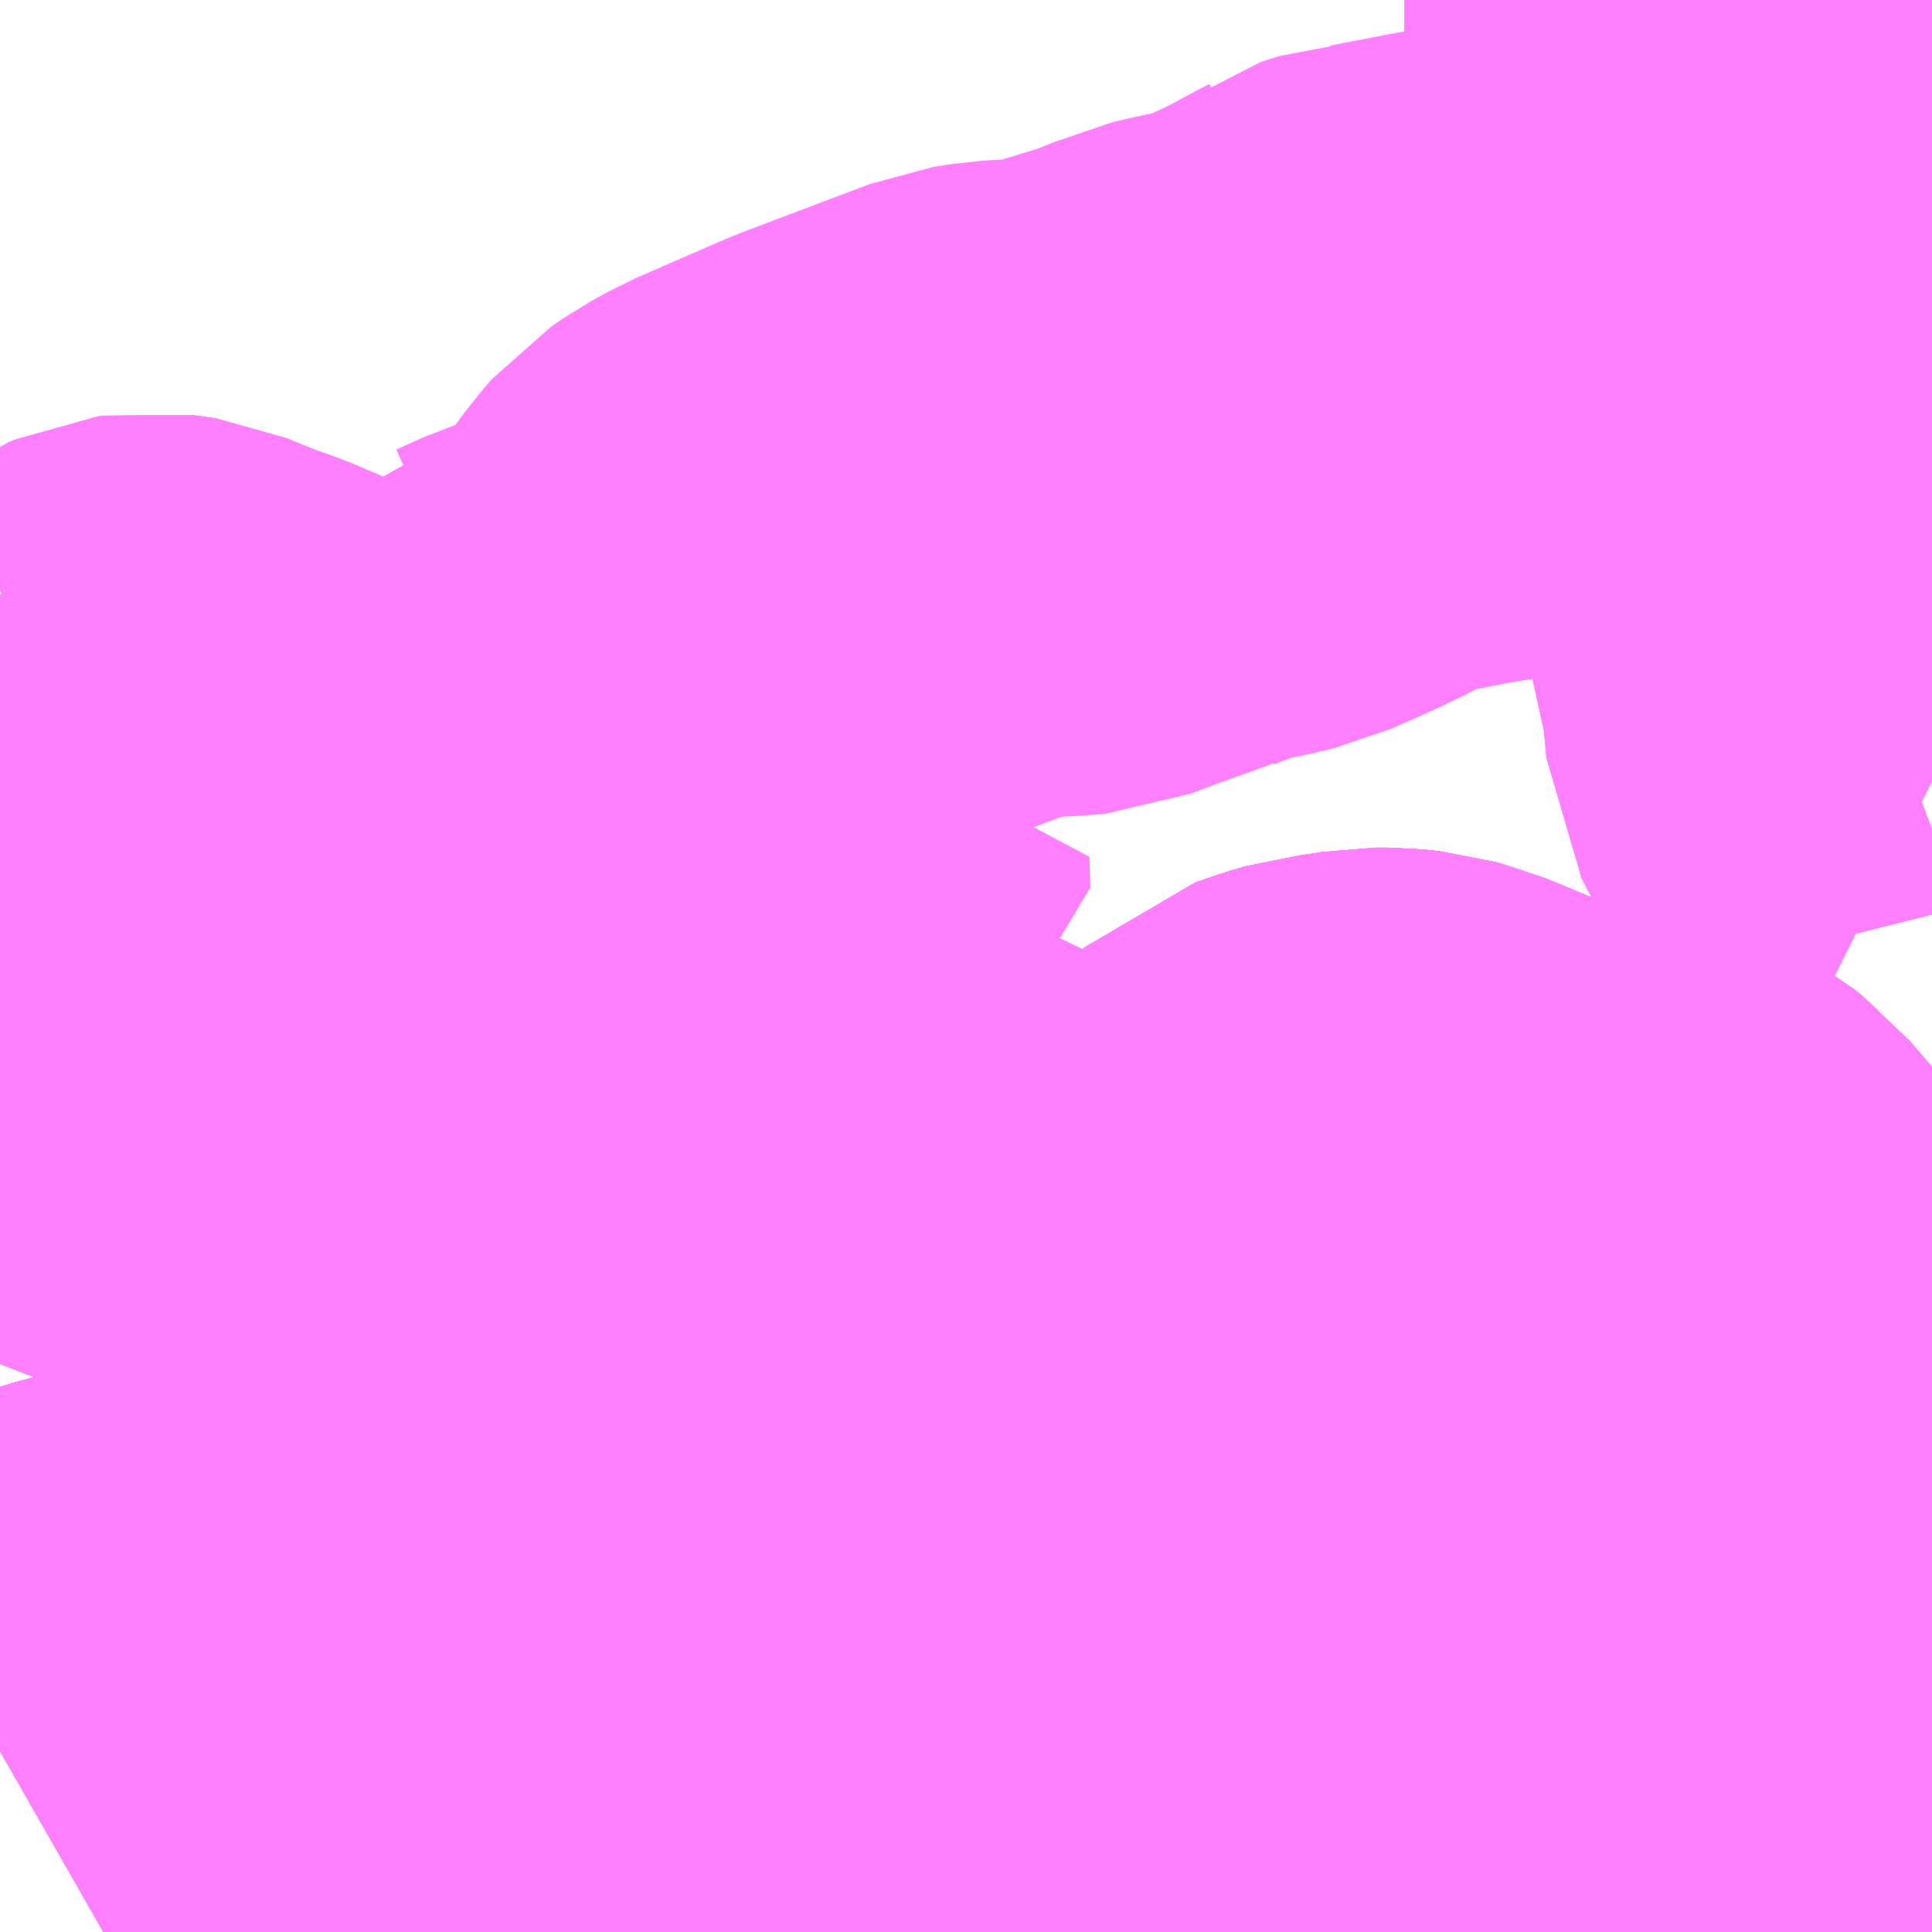 <?xml version="1.0" encoding="UTF-8"?>
<svg  xmlns="http://www.w3.org/2000/svg" xmlns:xlink="http://www.w3.org/1999/xlink" xmlns:go="http://purl.org/svgmap/profile" property="N07_001,N07_002,N07_003,N07_004,N07_005,N07_006,N07_007" viewBox="13913.086 -3526.611 2.197 2.197" go:dataArea="13913.0859375 -3526.611328125 2.197265625 2.197265625" >
<globalCoordinateSystem srsName="http://purl.org/crs/84" transform="matrix(100.0,0.0,0.0,-100.0,0.0,0.0)" />
<defs>
 <g id="p0" >
  <circle cx="0.0" cy="0.0" r="3" stroke="green" stroke-width="0.75" vector-effect="non-scaling-stroke" />
 </g>
</defs>
<g fill="none" fill-rule="evenodd" stroke="#FF00FF" stroke-width="0.75" opacity="0.5" vector-effect="non-scaling-stroke" stroke-linejoin="bevel" >
<path content="1,伊豆箱根バス（株）,小田原フラワーガーデン～小田原駅（けやき通り経由）,1.0,1.0,1.0," xlink:title="1" d="M13915.283,-3526.404L13915.227,-3526.405L13915.182,-3526.404L13915.056,-3526.405L13915.061,-3526.462L13915.063,-3526.611"/>
<path content="1,伊豆箱根バス（株）,小田原駅～佐伯眼科,20.0,16.0,16.0," xlink:title="1" d="M13915.283,-3525.723L13915.271,-3525.729L13915.242,-3525.749L13915.234,-3525.753L13915.218,-3525.784L13915.213,-3525.838L13915.183,-3525.974L13915.134,-3526.087L13915.116,-3526.116L13915.108,-3526.13L13915.106,-3526.134L13915.069,-3526.212L13915.062,-3526.231L13915.058,-3526.252L13914.995,-3526.242L13914.923,-3526.235L13914.898,-3526.232L13914.842,-3526.222L13914.83,-3526.22L13914.778,-3526.211L13914.759,-3526.207L13914.748,-3526.206L13914.67,-3526.191L13914.655,-3526.19L13914.633,-3526.183L13914.629,-3526.18L13914.625,-3526.178L13914.584,-3526.156L13914.561,-3526.145L13914.516,-3526.125L13914.491,-3526.119L13914.475,-3526.116L13914.473,-3526.115L13914.454,-3526.111L13914.437,-3526.107L13914.426,-3526.102L13914.396,-3526.09L13914.388,-3526.086L13914.362,-3526.08L13914.307,-3526.059L13914.297,-3526.058L13914.226,-3526.054L13914.208,-3526.051L13914.06,-3525.995L13913.959,-3525.951L13913.939,-3525.94L13913.926,-3525.931L13913.918,-3525.922L13913.894,-3525.889L13913.865,-3525.853L13913.842,-3525.84L13913.822,-3525.82L13913.81,-3525.81L13913.797,-3525.803L13913.758,-3525.785L13913.75,-3525.783L13913.747,-3525.78L13913.722,-3525.772L13913.691,-3525.758L13913.678,-3525.756L13913.686,-3525.741L13913.691,-3525.733L13913.696,-3525.727L13913.704,-3525.722L13913.766,-3525.706L13913.78,-3525.701L13913.788,-3525.694L13913.804,-3525.668L13913.82,-3525.642L13913.839,-3525.617L13913.856,-3525.602L13913.863,-3525.599L13913.875,-3525.595L13913.877,-3525.594L13913.917,-3525.605L13913.95,-3525.626L13913.951,-3525.591L13913.943,-3525.587L13913.936,-3525.583L13913.925,-3525.579L13913.911,-3525.573L13913.905,-3525.57L13913.881,-3525.546"/>
<path content="1,伊豆箱根バス（株）,小田原駅～兎河原循環_01_on,39.0,20.0,20.0," xlink:title="1" d="M13915.283,-3525.723L13915.271,-3525.729L13915.242,-3525.749L13915.234,-3525.753L13915.218,-3525.784L13915.213,-3525.838L13915.183,-3525.974L13915.134,-3526.087L13915.116,-3526.116L13915.108,-3526.13L13915.106,-3526.134L13915.069,-3526.212L13915.062,-3526.231L13915.058,-3526.252L13915.062,-3526.301L13915.057,-3526.324L13915.056,-3526.329L13915.056,-3526.387L13915.056,-3526.405L13915.061,-3526.462L13915.061,-3526.492L13915.063,-3526.611"/>
<path content="1,伊豆箱根バス（株）,小田原駅～兎河原循環_02_on,39.5,37.0,37.0," xlink:title="1" d="M13915.283,-3526.241L13915.261,-3526.252L13915.248,-3526.258L13915.212,-3526.272L13915.206,-3526.275L13915.173,-3526.292L13915.128,-3526.316L13915.115,-3526.321L13915.076,-3526.326L13915.056,-3526.323L13915.056,-3526.387L13915.056,-3526.405L13915.061,-3526.462L13915.063,-3526.611"/>
<path content="1,伊豆箱根バス（株）,小田原駅～小田原フラワーガーデン_01_on,6.0,6.0,6.0," xlink:title="1" d="M13915.283,-3526.241L13915.261,-3526.252L13915.248,-3526.258L13915.212,-3526.272L13915.206,-3526.275L13915.173,-3526.292L13915.128,-3526.316L13915.115,-3526.321L13915.076,-3526.326L13915.056,-3526.323L13915.056,-3526.387L13915.056,-3526.405L13915.061,-3526.462L13915.063,-3526.611"/>
<path content="1,伊豆箱根バス（株）,小田原駅～小田原フラワーガーデン_02_on,2.0,0.0,0.0," xlink:title="1" d="M13915.283,-3526.241L13915.261,-3526.252L13915.248,-3526.258L13915.212,-3526.272L13915.206,-3526.275L13915.173,-3526.292L13915.128,-3526.316L13915.115,-3526.321L13915.076,-3526.326L13915.056,-3526.323L13915.056,-3526.387L13915.056,-3526.405L13915.061,-3526.462L13915.063,-3526.611"/>
<path content="1,伊豆箱根バス（株）,小田原駅～小田原フラワーガーデン_03_on,23.0,3.0,3.0," xlink:title="1" d="M13915.283,-3525.723L13915.271,-3525.729L13915.242,-3525.749L13915.234,-3525.753L13915.218,-3525.784L13915.213,-3525.838L13915.183,-3525.974L13915.134,-3526.087L13915.116,-3526.116L13915.108,-3526.13L13915.106,-3526.134L13915.069,-3526.212L13915.062,-3526.231L13915.058,-3526.252L13915.062,-3526.301L13915.056,-3526.329L13915.056,-3526.387L13915.056,-3526.405L13915.061,-3526.462L13915.063,-3526.611"/>
<path content="1,伊豆箱根バス（株）,小田原駅～小田原フラワーガーデン（JA経由）,1.0,1.0,1.0," xlink:title="1" d="M13915.283,-3526.241L13915.261,-3526.252L13915.248,-3526.258L13915.212,-3526.272L13915.206,-3526.275L13915.173,-3526.292L13915.128,-3526.316L13915.115,-3526.321L13915.076,-3526.326L13915.056,-3526.323L13915.056,-3526.387L13915.056,-3526.405L13915.061,-3526.462L13915.063,-3526.611"/>
<path content="1,伊豆箱根バス（株）,小田原駅～湖尻～箱根園,29.0,29.0,29.0," xlink:title="1" d="M13913.086,-3524.62L13913.114,-3524.636L13913.125,-3524.641L13913.195,-3524.675L13913.22,-3524.682L13913.257,-3524.687L13913.286,-3524.682L13913.317,-3524.677L13913.341,-3524.673L13913.366,-3524.67L13913.48,-3524.648L13913.508,-3524.646L13913.558,-3524.648L13913.627,-3524.652L13913.688,-3524.656L13913.718,-3524.657L13913.766,-3524.659L13913.822,-3524.663L13913.877,-3524.672L13913.915,-3524.678L13913.939,-3524.68L13913.962,-3524.682L13913.977,-3524.682L13914.01,-3524.678L13914.07,-3524.67L13914.162,-3524.643L13914.202,-3524.631L13914.264,-3524.617L13914.382,-3524.589L13914.392,-3524.587L13914.422,-3524.579L13914.437,-3524.576L13914.457,-3524.573L13914.463,-3524.572L13914.479,-3524.57L13914.504,-3524.57L13914.515,-3524.571L13914.582,-3524.577L13914.632,-3524.584L13914.651,-3524.588L13914.743,-3524.606L13914.773,-3524.613L13914.818,-3524.622L13914.831,-3524.624L13914.969,-3524.657L13915.049,-3524.671L13915.06,-3524.674L13915.169,-3524.688L13915.176,-3524.689L13915.215,-3524.694L13915.282,-3524.7L13915.283,-3524.7"/>
<path content="1,伊豆箱根バス（株）,小田原駅～箱根関所跡～箱根園_01_on,30.0,30.0,30.0," xlink:title="1" d="M13915.283,-3524.7L13915.282,-3524.7L13915.215,-3524.694L13915.176,-3524.689L13915.169,-3524.688L13915.06,-3524.674L13915.049,-3524.671L13914.969,-3524.657L13914.831,-3524.624L13914.818,-3524.622L13914.773,-3524.613L13914.743,-3524.606L13914.651,-3524.588L13914.632,-3524.584L13914.582,-3524.577L13914.515,-3524.571L13914.504,-3524.57L13914.479,-3524.57L13914.463,-3524.572L13914.457,-3524.573L13914.437,-3524.576L13914.422,-3524.579L13914.392,-3524.587L13914.382,-3524.589L13914.264,-3524.617L13914.202,-3524.631L13914.162,-3524.643L13914.07,-3524.67L13914.01,-3524.678L13913.977,-3524.682L13913.962,-3524.682L13913.939,-3524.68L13913.915,-3524.678L13913.877,-3524.672L13913.822,-3524.663L13913.766,-3524.659L13913.718,-3524.657L13913.688,-3524.656L13913.627,-3524.652L13913.558,-3524.648L13913.508,-3524.646L13913.48,-3524.648L13913.366,-3524.67L13913.341,-3524.673L13913.317,-3524.677L13913.286,-3524.682L13913.257,-3524.687L13913.22,-3524.682L13913.195,-3524.675L13913.125,-3524.641L13913.114,-3524.636L13913.086,-3524.62"/>
<path content="1,伊豆箱根バス（株）,小田原駅～箱根関所跡～箱根園_02_on,30.0,30.0,30.0," xlink:title="1" d="M13915.283,-3524.7L13915.282,-3524.7L13915.215,-3524.694L13915.176,-3524.689L13915.169,-3524.688L13915.06,-3524.674L13915.049,-3524.671L13914.969,-3524.657L13914.831,-3524.624L13914.818,-3524.622L13914.773,-3524.613L13914.743,-3524.606L13914.651,-3524.588L13914.632,-3524.584L13914.582,-3524.577L13914.515,-3524.571L13914.504,-3524.57L13914.479,-3524.57L13914.463,-3524.572L13914.457,-3524.573L13914.437,-3524.576L13914.422,-3524.579L13914.392,-3524.587L13914.382,-3524.589L13914.264,-3524.617L13914.202,-3524.631L13914.162,-3524.643L13914.07,-3524.67L13914.01,-3524.678L13913.977,-3524.682L13913.962,-3524.682L13913.939,-3524.68L13913.915,-3524.678L13913.877,-3524.672L13913.822,-3524.663L13913.766,-3524.659L13913.718,-3524.657L13913.688,-3524.656L13913.627,-3524.652L13913.558,-3524.648L13913.508,-3524.646L13913.48,-3524.648L13913.366,-3524.67L13913.341,-3524.673L13913.317,-3524.677L13913.286,-3524.682L13913.257,-3524.687L13913.22,-3524.682L13913.195,-3524.675L13913.125,-3524.641L13913.114,-3524.636L13913.086,-3524.62"/>
<path content="1,伊豆箱根バス（株）,小田原駅～箱根関所跡～箱根園_03_on,30.0,30.0,30.0," xlink:title="1" d="M13915.283,-3524.7L13915.282,-3524.7L13915.215,-3524.694L13915.176,-3524.689L13915.169,-3524.688L13915.06,-3524.674L13915.049,-3524.671L13914.969,-3524.657L13914.831,-3524.624L13914.818,-3524.622L13914.773,-3524.613L13914.743,-3524.606L13914.651,-3524.588L13914.632,-3524.584L13914.582,-3524.577L13914.515,-3524.571L13914.504,-3524.57L13914.479,-3524.57L13914.463,-3524.572L13914.457,-3524.573L13914.437,-3524.576L13914.422,-3524.579L13914.392,-3524.587L13914.382,-3524.589L13914.264,-3524.617L13914.202,-3524.631L13914.162,-3524.643L13914.07,-3524.67L13914.01,-3524.678L13913.977,-3524.682L13913.962,-3524.682L13913.939,-3524.68L13913.915,-3524.678L13913.877,-3524.672L13913.822,-3524.663L13913.766,-3524.659L13913.718,-3524.657L13913.688,-3524.656L13913.627,-3524.652L13913.558,-3524.648L13913.508,-3524.646L13913.48,-3524.648L13913.366,-3524.67L13913.341,-3524.673L13913.317,-3524.677L13913.286,-3524.682L13913.257,-3524.687L13913.22,-3524.682L13913.195,-3524.675L13913.125,-3524.641L13913.114,-3524.636L13913.086,-3524.62"/>
<path content="1,伊豆箱根バス（株）,小田原駅～箱根関所跡～箱根園（BP・湯本駅経由）,30.0,30.0,30.0," xlink:title="1" d="M13915.283,-3524.7L13915.282,-3524.7L13915.215,-3524.694L13915.176,-3524.689L13915.169,-3524.688L13915.06,-3524.674L13915.049,-3524.671L13914.969,-3524.657L13914.831,-3524.624L13914.818,-3524.622L13914.773,-3524.613L13914.743,-3524.606L13914.651,-3524.588L13914.632,-3524.584L13914.582,-3524.577L13914.515,-3524.571L13914.504,-3524.57L13914.479,-3524.57L13914.463,-3524.572L13914.457,-3524.573L13914.437,-3524.576L13914.422,-3524.579L13914.392,-3524.587L13914.382,-3524.589L13914.264,-3524.617L13914.202,-3524.631L13914.162,-3524.643L13914.07,-3524.67L13914.01,-3524.678L13913.977,-3524.682L13913.962,-3524.682L13913.939,-3524.68L13913.915,-3524.678L13913.877,-3524.672L13913.822,-3524.663L13913.766,-3524.659L13913.718,-3524.657L13913.688,-3524.656L13913.627,-3524.652L13913.558,-3524.648L13913.508,-3524.646L13913.48,-3524.648L13913.366,-3524.67L13913.341,-3524.673L13913.317,-3524.677L13913.286,-3524.682L13913.257,-3524.687L13913.22,-3524.682L13913.195,-3524.675L13913.125,-3524.641L13913.114,-3524.636L13913.086,-3524.62"/>
<path content="1,伊豆箱根バス（株）,小田原駅～箱根関所跡～箱根園（BP経由）,30.0,30.0,30.0," xlink:title="1" d="M13915.283,-3524.7L13915.282,-3524.7L13915.215,-3524.694L13915.176,-3524.689L13915.169,-3524.688L13915.06,-3524.674L13915.049,-3524.671L13914.969,-3524.657L13914.831,-3524.624L13914.818,-3524.622L13914.773,-3524.613L13914.743,-3524.606L13914.651,-3524.588L13914.632,-3524.584L13914.582,-3524.577L13914.515,-3524.571L13914.504,-3524.57L13914.479,-3524.57L13914.463,-3524.572L13914.457,-3524.573L13914.437,-3524.576L13914.422,-3524.579L13914.392,-3524.587L13914.382,-3524.589L13914.264,-3524.617L13914.202,-3524.631L13914.162,-3524.643L13914.07,-3524.67L13914.01,-3524.678L13913.977,-3524.682L13913.962,-3524.682L13913.939,-3524.68L13913.915,-3524.678L13913.877,-3524.672L13913.822,-3524.663L13913.766,-3524.659L13913.718,-3524.657L13913.688,-3524.656L13913.627,-3524.652L13913.558,-3524.648L13913.508,-3524.646L13913.48,-3524.648L13913.366,-3524.67L13913.341,-3524.673L13913.317,-3524.677L13913.286,-3524.682L13913.257,-3524.687L13913.22,-3524.682L13913.195,-3524.675L13913.125,-3524.641L13913.114,-3524.636L13913.086,-3524.62"/>
<path content="1,富士急湘南バス（株）,小田原～成田空港線,3.0,3.0,3.0," xlink:title="1" d="M13915.058,-3526.611L13915.058,-3526.589L13915.058,-3526.562L13915.058,-3526.498L13915.061,-3526.462L13915.056,-3526.428L13915.056,-3526.405L13915.056,-3526.387L13915.056,-3526.323L13915.062,-3526.301L13915.058,-3526.252L13915.062,-3526.231L13915.069,-3526.212L13915.107,-3526.132L13915.116,-3526.116L13915.134,-3526.087L13915.138,-3526.07L13915.159,-3526.025L13915.167,-3526.008L13915.172,-3525.996L13915.183,-3525.974L13915.196,-3525.946L13915.202,-3525.925L13915.204,-3525.915L13915.225,-3525.816L13915.231,-3525.797L13915.242,-3525.749L13915.26,-3525.738L13915.271,-3525.729L13915.283,-3525.723"/>
<path content="1,富士急行（株）,小田原～成田空港線,3.0,3.0,3.0," xlink:title="1" d="M13915.058,-3526.611L13915.058,-3526.589L13915.058,-3526.562L13915.058,-3526.498L13915.061,-3526.462L13915.056,-3526.428L13915.056,-3526.405L13915.056,-3526.387L13915.056,-3526.323L13915.062,-3526.301L13915.058,-3526.252L13915.062,-3526.231L13915.069,-3526.212L13915.107,-3526.132L13915.116,-3526.116L13915.134,-3526.087L13915.138,-3526.07L13915.159,-3526.025L13915.167,-3526.008L13915.172,-3525.996L13915.183,-3525.974L13915.196,-3525.946L13915.202,-3525.925L13915.204,-3525.915L13915.225,-3525.816L13915.231,-3525.797L13915.242,-3525.749L13915.26,-3525.738L13915.271,-3525.729L13915.283,-3525.723M13915.283,-3525.294L13915.281,-3525.291L13915.252,-3525.239L13915.238,-3525.222L13915.211,-3525.183L13915.203,-3525.164L13915.193,-3525.139L13915.185,-3525.128L13915.176,-3525.115L13915.162,-3525.098L13915.147,-3525.077L13915.119,-3525.037L13915.138,-3525.023L13915.17,-3524.997L13915.183,-3524.987L13915.197,-3524.977L13915.215,-3524.964L13915.225,-3524.959L13915.245,-3524.951L13915.283,-3524.933"/>
<path content="1,箱根登山バス,H01,33.5,30.5,31.0," xlink:title="1" d="M13915.283,-3524.7L13915.282,-3524.7L13915.243,-3524.698L13915.223,-3524.695L13915.215,-3524.694L13915.176,-3524.689L13915.169,-3524.688L13915.06,-3524.674L13915.049,-3524.671L13915.031,-3524.669L13914.969,-3524.657L13914.831,-3524.624L13914.818,-3524.622L13914.773,-3524.613L13914.743,-3524.606L13914.688,-3524.595L13914.651,-3524.588L13914.632,-3524.584L13914.582,-3524.577L13914.515,-3524.571L13914.504,-3524.57L13914.479,-3524.57L13914.463,-3524.572L13914.457,-3524.573L13914.437,-3524.576L13914.422,-3524.579L13914.392,-3524.587L13914.382,-3524.589L13914.342,-3524.599L13914.271,-3524.614L13914.264,-3524.617L13914.25,-3524.619L13914.234,-3524.623L13914.202,-3524.631L13914.162,-3524.643L13914.07,-3524.67L13914.03,-3524.677L13914.01,-3524.678L13913.998,-3524.681L13913.977,-3524.682L13913.962,-3524.682L13913.939,-3524.68L13913.915,-3524.678L13913.877,-3524.672L13913.822,-3524.663L13913.766,-3524.659L13913.718,-3524.657L13913.688,-3524.656L13913.627,-3524.652L13913.558,-3524.648L13913.508,-3524.646L13913.48,-3524.648L13913.366,-3524.67L13913.341,-3524.673L13913.257,-3524.687L13913.22,-3524.682L13913.211,-3524.68L13913.195,-3524.675L13913.125,-3524.641L13913.114,-3524.636L13913.086,-3524.62"/>
<path content="1,箱根登山バス,H04,16.0,15.5,15.0," xlink:title="1" d="M13913.086,-3524.62L13913.114,-3524.636L13913.125,-3524.641L13913.195,-3524.675L13913.211,-3524.68L13913.22,-3524.682L13913.257,-3524.687L13913.341,-3524.673L13913.366,-3524.67L13913.48,-3524.648L13913.508,-3524.646L13913.558,-3524.648L13913.627,-3524.652L13913.688,-3524.656L13913.718,-3524.657L13913.766,-3524.659L13913.822,-3524.663L13913.877,-3524.672L13913.915,-3524.678L13913.939,-3524.68L13913.962,-3524.682L13913.977,-3524.682L13913.998,-3524.681L13914.01,-3524.678L13914.03,-3524.677L13914.07,-3524.67L13914.162,-3524.643L13914.202,-3524.631L13914.234,-3524.623L13914.25,-3524.619L13914.264,-3524.617L13914.271,-3524.614L13914.342,-3524.599L13914.382,-3524.589L13914.392,-3524.587L13914.422,-3524.579L13914.437,-3524.576L13914.457,-3524.573L13914.463,-3524.572L13914.479,-3524.57L13914.504,-3524.57L13914.515,-3524.571L13914.582,-3524.577L13914.632,-3524.584L13914.651,-3524.588L13914.688,-3524.595L13914.743,-3524.606L13914.773,-3524.613L13914.818,-3524.622L13914.831,-3524.624L13914.969,-3524.657L13915.031,-3524.669L13915.049,-3524.671L13915.06,-3524.674L13915.169,-3524.688L13915.176,-3524.689L13915.215,-3524.694L13915.223,-3524.695L13915.243,-3524.698L13915.282,-3524.7L13915.283,-3524.7"/>
<path content="1,箱根登山バス,K01,0.5,0.5,0.5," xlink:title="1" d="M13915.283,-3524.7L13915.282,-3524.7L13915.243,-3524.698L13915.223,-3524.695L13915.215,-3524.694L13915.176,-3524.689L13915.169,-3524.688L13915.06,-3524.674L13915.049,-3524.671L13915.031,-3524.669L13914.969,-3524.657L13914.831,-3524.624L13914.818,-3524.622L13914.773,-3524.613L13914.743,-3524.606L13914.688,-3524.595L13914.651,-3524.588L13914.632,-3524.584L13914.582,-3524.577L13914.515,-3524.571L13914.504,-3524.57L13914.479,-3524.57L13914.463,-3524.572L13914.457,-3524.573L13914.437,-3524.576L13914.422,-3524.579L13914.392,-3524.587L13914.382,-3524.589L13914.342,-3524.599L13914.271,-3524.614L13914.264,-3524.617L13914.25,-3524.619L13914.234,-3524.623L13914.202,-3524.631L13914.162,-3524.643L13914.07,-3524.67L13914.03,-3524.677L13914.01,-3524.678L13913.998,-3524.681L13913.977,-3524.682L13913.962,-3524.682L13913.939,-3524.68L13913.915,-3524.678L13913.877,-3524.672L13913.822,-3524.663L13913.766,-3524.659L13913.718,-3524.657L13913.688,-3524.656L13913.627,-3524.652L13913.558,-3524.648L13913.508,-3524.646L13913.48,-3524.648L13913.366,-3524.67L13913.341,-3524.673L13913.257,-3524.687L13913.22,-3524.682L13913.211,-3524.68L13913.195,-3524.675L13913.125,-3524.641L13913.114,-3524.636L13913.086,-3524.62"/>
<path content="1,箱根登山バス,R01,1.5,2.5,2.0," xlink:title="1" d="M13913.086,-3524.62L13913.114,-3524.636L13913.125,-3524.641L13913.195,-3524.675L13913.211,-3524.68L13913.22,-3524.682L13913.257,-3524.687L13913.341,-3524.673L13913.366,-3524.67L13913.48,-3524.648L13913.508,-3524.646L13913.558,-3524.648L13913.627,-3524.652L13913.688,-3524.656L13913.718,-3524.657L13913.766,-3524.659L13913.822,-3524.663L13913.877,-3524.672L13913.915,-3524.678L13913.939,-3524.68L13913.962,-3524.682L13913.977,-3524.682L13913.998,-3524.681L13914.01,-3524.678L13914.03,-3524.677L13914.07,-3524.67L13914.162,-3524.643L13914.202,-3524.631L13914.234,-3524.623L13914.25,-3524.619L13914.264,-3524.617L13914.271,-3524.614L13914.342,-3524.599L13914.382,-3524.589L13914.392,-3524.587L13914.422,-3524.579L13914.437,-3524.576L13914.457,-3524.573L13914.463,-3524.572L13914.479,-3524.57L13914.504,-3524.57L13914.515,-3524.571L13914.582,-3524.577L13914.632,-3524.584L13914.651,-3524.588L13914.688,-3524.595L13914.743,-3524.606L13914.773,-3524.613L13914.818,-3524.622L13914.831,-3524.624L13914.969,-3524.657L13915.031,-3524.669L13915.049,-3524.671L13915.06,-3524.674L13915.169,-3524.688L13915.176,-3524.689L13915.215,-3524.694L13915.223,-3524.695L13915.243,-3524.698L13915.282,-3524.7L13915.283,-3524.7"/>
<path content="1,箱根登山バス,R03,2.5,4.0,3.5," xlink:title="1" d="M13913.086,-3524.62L13913.114,-3524.636L13913.125,-3524.641L13913.195,-3524.675L13913.211,-3524.68L13913.22,-3524.682L13913.257,-3524.687L13913.341,-3524.673L13913.366,-3524.67L13913.48,-3524.648L13913.508,-3524.646L13913.558,-3524.648L13913.627,-3524.652L13913.688,-3524.656L13913.718,-3524.657L13913.766,-3524.659L13913.822,-3524.663L13913.877,-3524.672L13913.915,-3524.678L13913.939,-3524.68L13913.962,-3524.682L13913.977,-3524.682L13913.998,-3524.681L13914.01,-3524.678L13914.03,-3524.677L13914.07,-3524.67L13914.162,-3524.643L13914.202,-3524.631L13914.234,-3524.623L13914.25,-3524.619L13914.264,-3524.617L13914.271,-3524.614L13914.342,-3524.599L13914.382,-3524.589L13914.392,-3524.587L13914.422,-3524.579L13914.437,-3524.576L13914.457,-3524.573L13914.463,-3524.572L13914.479,-3524.57L13914.504,-3524.57L13914.515,-3524.571L13914.582,-3524.577L13914.632,-3524.584L13914.651,-3524.588L13914.688,-3524.595L13914.743,-3524.606L13914.773,-3524.613L13914.818,-3524.622L13914.831,-3524.624L13914.969,-3524.657L13915.031,-3524.669L13915.049,-3524.671L13915.06,-3524.674L13915.169,-3524.688L13915.176,-3524.689L13915.215,-3524.694L13915.223,-3524.695L13915.243,-3524.698L13915.282,-3524.7L13915.283,-3524.7"/>
<path content="1,箱根登山バス,T01,3.0,2.0,2.0," xlink:title="1" d="M13915.283,-3524.7L13915.282,-3524.7L13915.243,-3524.698L13915.223,-3524.695L13915.215,-3524.694L13915.176,-3524.689L13915.169,-3524.688L13915.06,-3524.674L13915.049,-3524.671L13915.031,-3524.669L13914.969,-3524.657L13914.831,-3524.624L13914.818,-3524.622L13914.773,-3524.613L13914.743,-3524.606L13914.688,-3524.595L13914.651,-3524.588L13914.632,-3524.584L13914.582,-3524.577L13914.515,-3524.571L13914.504,-3524.57L13914.479,-3524.57L13914.463,-3524.572L13914.457,-3524.573L13914.437,-3524.576L13914.422,-3524.579L13914.392,-3524.587L13914.382,-3524.589L13914.342,-3524.599L13914.271,-3524.614L13914.264,-3524.617L13914.25,-3524.619L13914.234,-3524.623L13914.202,-3524.631L13914.162,-3524.643L13914.07,-3524.67L13914.03,-3524.677L13914.01,-3524.678L13913.998,-3524.681L13913.977,-3524.682L13913.962,-3524.682L13913.939,-3524.68L13913.915,-3524.678L13913.877,-3524.672L13913.822,-3524.663L13913.766,-3524.659L13913.718,-3524.657L13913.688,-3524.656L13913.627,-3524.652L13913.558,-3524.648L13913.508,-3524.646L13913.48,-3524.648L13913.366,-3524.67L13913.341,-3524.673L13913.257,-3524.687L13913.22,-3524.682L13913.211,-3524.68L13913.195,-3524.675L13913.125,-3524.641L13913.114,-3524.636L13913.086,-3524.62"/>
<path content="1,箱根登山バス,T02,37.5,36.0,37.0," xlink:title="1" d="M13915.283,-3524.7L13915.282,-3524.7L13915.243,-3524.698L13915.223,-3524.695L13915.215,-3524.694L13915.176,-3524.689L13915.169,-3524.688L13915.06,-3524.674L13915.049,-3524.671L13915.031,-3524.669L13914.969,-3524.657L13914.831,-3524.624L13914.818,-3524.622L13914.773,-3524.613L13914.743,-3524.606L13914.688,-3524.595L13914.651,-3524.588L13914.632,-3524.584L13914.582,-3524.577L13914.515,-3524.571L13914.504,-3524.57L13914.479,-3524.57L13914.463,-3524.572L13914.457,-3524.573L13914.437,-3524.576L13914.422,-3524.579L13914.392,-3524.587L13914.382,-3524.589L13914.342,-3524.599L13914.271,-3524.614L13914.264,-3524.617L13914.25,-3524.619L13914.234,-3524.623L13914.202,-3524.631L13914.162,-3524.643L13914.07,-3524.67L13914.03,-3524.677L13914.01,-3524.678L13913.998,-3524.681L13913.977,-3524.682L13913.962,-3524.682L13913.939,-3524.68L13913.915,-3524.678L13913.877,-3524.672L13913.822,-3524.663L13913.766,-3524.659L13913.718,-3524.657L13913.688,-3524.656L13913.627,-3524.652L13913.558,-3524.648L13913.508,-3524.646L13913.48,-3524.648L13913.366,-3524.67L13913.341,-3524.673L13913.257,-3524.687L13913.22,-3524.682L13913.211,-3524.68L13913.195,-3524.675L13913.125,-3524.641L13913.114,-3524.636L13913.086,-3524.62"/>
<path content="1,箱根登山バス,T03,1.0,2.0,2.0," xlink:title="1" d="M13915.283,-3524.7L13915.282,-3524.7L13915.243,-3524.698L13915.223,-3524.695L13915.215,-3524.694L13915.176,-3524.689L13915.169,-3524.688L13915.06,-3524.674L13915.049,-3524.671L13915.031,-3524.669L13914.969,-3524.657L13914.831,-3524.624L13914.818,-3524.622L13914.773,-3524.613L13914.743,-3524.606L13914.688,-3524.595L13914.651,-3524.588L13914.632,-3524.584L13914.582,-3524.577L13914.515,-3524.571L13914.504,-3524.57L13914.479,-3524.57L13914.463,-3524.572L13914.457,-3524.573L13914.437,-3524.576L13914.422,-3524.579L13914.392,-3524.587L13914.382,-3524.589L13914.342,-3524.599L13914.271,-3524.614L13914.264,-3524.617L13914.25,-3524.619L13914.234,-3524.623L13914.202,-3524.631L13914.162,-3524.643L13914.07,-3524.67L13914.03,-3524.677L13914.01,-3524.678L13913.998,-3524.681L13913.977,-3524.682L13913.962,-3524.682L13913.939,-3524.68L13913.915,-3524.678L13913.877,-3524.672L13913.822,-3524.663L13913.766,-3524.659L13913.718,-3524.657L13913.688,-3524.656L13913.627,-3524.652L13913.558,-3524.648L13913.508,-3524.646L13913.48,-3524.648L13913.366,-3524.67L13913.341,-3524.673L13913.257,-3524.687L13913.22,-3524.682L13913.211,-3524.68L13913.195,-3524.675L13913.125,-3524.641L13913.114,-3524.636L13913.086,-3524.62"/>
<path content="1,箱根登山バス,小01,1.0,0.0,0.0," xlink:title="1" d="M13915.283,-3524.7L13915.282,-3524.7L13915.243,-3524.698L13915.223,-3524.695L13915.215,-3524.694L13915.176,-3524.689L13915.169,-3524.688L13915.06,-3524.674L13915.049,-3524.671L13915.031,-3524.669L13914.969,-3524.657L13914.842,-3524.448L13914.822,-3524.416L13914.822,-3524.414"/>
<path content="1,箱根登山バス,小02,1.0,1.0,0.0," xlink:title="1" d="M13915.283,-3524.7L13915.282,-3524.7L13915.243,-3524.698L13915.223,-3524.695L13915.215,-3524.694L13915.176,-3524.689L13915.169,-3524.688L13915.06,-3524.674L13915.049,-3524.671L13915.031,-3524.669L13914.969,-3524.657L13914.842,-3524.448L13914.822,-3524.416L13914.822,-3524.414"/>
<path content="1,箱根登山バス,小03,10.0,0.0,0.0," xlink:title="1" d="M13915.283,-3524.7L13915.282,-3524.7L13915.243,-3524.698L13915.223,-3524.695L13915.215,-3524.694L13915.176,-3524.689L13915.169,-3524.688L13915.06,-3524.674L13915.049,-3524.671L13915.031,-3524.669L13914.969,-3524.657L13914.842,-3524.448L13914.822,-3524.416L13914.822,-3524.414"/>
<path content="1,箱根登山バス,小05,11.0,0.5,0.5," xlink:title="1" d="M13915.283,-3524.7L13915.282,-3524.7L13915.243,-3524.698L13915.223,-3524.695L13915.215,-3524.694L13915.176,-3524.689L13915.169,-3524.688L13915.06,-3524.674L13915.049,-3524.671L13915.031,-3524.669L13914.969,-3524.657L13914.831,-3524.624L13914.818,-3524.622L13914.773,-3524.613L13914.743,-3524.606L13914.688,-3524.595L13914.651,-3524.588L13914.632,-3524.584L13914.582,-3524.577L13914.515,-3524.571L13914.504,-3524.57"/>
<path content="1,箱根登山バス,小35,1.5,0.5,0.0," xlink:title="1" d="M13913.968,-3525.251L13913.979,-3525.253L13913.997,-3525.25L13914.015,-3525.248L13914.029,-3525.246L13914.043,-3525.244L13914.072,-3525.236L13914.082,-3525.232L13914.107,-3525.217L13914.118,-3525.211L13914.174,-3525.184L13914.2,-3525.172L13914.225,-3525.162L13914.247,-3525.155L13914.265,-3525.151L13914.282,-3525.146L13914.293,-3525.143L13914.3,-3525.141L13914.327,-3525.135L13914.346,-3525.131L13914.373,-3525.125L13914.397,-3525.125L13914.422,-3525.13L13914.464,-3525.145L13914.476,-3525.146L13914.492,-3525.157L13914.508,-3525.165L13914.518,-3525.177L13914.525,-3525.192L13914.539,-3525.219L13914.55,-3525.237L13914.568,-3525.253L13914.591,-3525.261L13914.608,-3525.266L13914.626,-3525.268L13914.65,-3525.272L13914.665,-3525.272L13914.684,-3525.27L13914.691,-3525.268L13914.699,-3525.265L13914.726,-3525.256L13914.732,-3525.253L13914.742,-3525.248L13914.76,-3525.238L13914.774,-3525.229L13914.786,-3525.227L13914.813,-3525.224L13914.831,-3525.222L13914.883,-3525.213L13914.931,-3525.203L13914.938,-3525.202L13914.946,-3525.199L13914.954,-3525.196L13914.964,-3525.19L13914.973,-3525.183L13914.997,-3525.155L13915.006,-3525.143L13915.014,-3525.133L13915.029,-3525.117L13915.037,-3525.111L13915.079,-3525.071L13915.119,-3525.037L13915.138,-3525.023L13915.17,-3524.997L13915.183,-3524.987L13915.197,-3524.977L13915.215,-3524.964L13915.225,-3524.959L13915.245,-3524.951L13915.283,-3524.933"/>
<path content="1,箱根登山バス,小36,2.0,0.0,0.0," xlink:title="1" d="M13915.283,-3524.933L13915.245,-3524.951L13915.225,-3524.959L13915.215,-3524.964L13915.197,-3524.977L13915.183,-3524.987L13915.17,-3524.997L13915.138,-3525.023L13915.119,-3525.037L13915.079,-3525.071L13915.037,-3525.111L13915.029,-3525.117L13915.014,-3525.133L13915.006,-3525.143L13914.997,-3525.155L13914.973,-3525.183L13914.964,-3525.19L13914.954,-3525.196L13914.946,-3525.199L13914.938,-3525.202L13914.931,-3525.203L13914.883,-3525.213L13914.831,-3525.222L13914.813,-3525.224L13914.786,-3525.227L13914.774,-3525.229L13914.76,-3525.238L13914.742,-3525.248L13914.732,-3525.253L13914.726,-3525.256L13914.699,-3525.265L13914.691,-3525.268L13914.684,-3525.27L13914.665,-3525.272L13914.65,-3525.272L13914.626,-3525.268L13914.608,-3525.266L13914.591,-3525.261L13914.568,-3525.253L13914.55,-3525.237L13914.539,-3525.219L13914.525,-3525.192L13914.518,-3525.177L13914.508,-3525.165L13914.492,-3525.157L13914.476,-3525.146L13914.464,-3525.145L13914.422,-3525.13L13914.397,-3525.125L13914.373,-3525.125L13914.346,-3525.131L13914.327,-3525.135L13914.3,-3525.141L13914.293,-3525.143L13914.282,-3525.146L13914.265,-3525.151L13914.247,-3525.155L13914.225,-3525.162L13914.2,-3525.172L13914.174,-3525.184L13914.118,-3525.211L13914.107,-3525.217L13914.082,-3525.232L13914.072,-3525.236L13914.043,-3525.244L13914.029,-3525.246L13914.015,-3525.248L13913.997,-3525.25L13913.979,-3525.253L13913.968,-3525.251L13913.962,-3525.255L13913.939,-3525.26L13913.921,-3525.267L13913.884,-3525.285L13913.875,-3525.29L13913.843,-3525.304L13913.827,-3525.309L13913.785,-3525.328L13913.775,-3525.336L13913.758,-3525.345L13913.752,-3525.348L13913.734,-3525.352L13913.717,-3525.355L13913.698,-3525.356L13913.683,-3525.357L13913.672,-3525.354L13913.657,-3525.348L13913.638,-3525.338L13913.632,-3525.333L13913.627,-3525.328L13913.617,-3525.309L13913.615,-3525.304L13913.597,-3525.276L13913.587,-3525.264L13913.572,-3525.251L13913.556,-3525.244L13913.54,-3525.241L13913.483,-3525.242L13913.463,-3525.235L13913.452,-3525.232L13913.414,-3525.215L13913.395,-3525.259L13913.364,-3525.328L13913.361,-3525.339L13913.337,-3525.414L13913.335,-3525.426L13913.333,-3525.429L13913.324,-3525.499L13913.322,-3525.517L13913.321,-3525.531L13913.319,-3525.551L13913.317,-3525.565L13913.317,-3525.619L13913.32,-3525.632L13913.326,-3525.644L13913.335,-3525.655L13913.359,-3525.675L13913.404,-3525.704L13913.372,-3525.725L13913.339,-3525.739L13913.313,-3525.748L13913.271,-3525.765L13913.265,-3525.766L13913.257,-3525.767L13913.25,-3525.766L13913.243,-3525.763L13913.227,-3525.751L13913.218,-3525.745L13913.201,-3525.737L13913.191,-3525.735L13913.185,-3525.733L13913.166,-3525.735L13913.158,-3525.738L13913.132,-3525.757L13913.118,-3525.765L13913.099,-3525.772L13913.086,-3525.776"/>
<path content="1,箱根登山バス,小37,1.0,0.0,0.0," xlink:title="1" d="M13915.283,-3525.294L13915.281,-3525.291L13915.252,-3525.239L13915.238,-3525.222L13915.211,-3525.183L13915.203,-3525.164L13915.193,-3525.139L13915.185,-3525.128L13915.176,-3525.115L13915.162,-3525.098L13915.147,-3525.077L13915.119,-3525.037L13915.079,-3525.071L13915.037,-3525.111L13915.029,-3525.117L13915.014,-3525.133L13915.006,-3525.143L13914.997,-3525.155L13914.973,-3525.183L13914.964,-3525.19L13914.954,-3525.196L13914.946,-3525.199L13914.938,-3525.202L13914.931,-3525.203L13914.883,-3525.213L13914.831,-3525.222L13914.813,-3525.224L13914.786,-3525.227L13914.774,-3525.229L13914.76,-3525.238L13914.742,-3525.248L13914.732,-3525.253L13914.726,-3525.256L13914.699,-3525.265L13914.691,-3525.268L13914.684,-3525.27L13914.665,-3525.272L13914.65,-3525.272L13914.626,-3525.268L13914.608,-3525.266L13914.591,-3525.261L13914.568,-3525.253L13914.55,-3525.237L13914.539,-3525.219L13914.525,-3525.192L13914.518,-3525.177L13914.508,-3525.165L13914.492,-3525.157L13914.476,-3525.146L13914.464,-3525.145L13914.422,-3525.13L13914.397,-3525.125L13914.373,-3525.125L13914.346,-3525.131L13914.327,-3525.135L13914.3,-3525.141L13914.293,-3525.143L13914.282,-3525.146L13914.265,-3525.151L13914.247,-3525.155L13914.225,-3525.162L13914.2,-3525.172L13914.174,-3525.184L13914.118,-3525.211L13914.107,-3525.217L13914.082,-3525.232L13914.072,-3525.236L13914.043,-3525.244L13914.029,-3525.246L13914.015,-3525.248L13913.997,-3525.25L13913.979,-3525.253L13913.968,-3525.251"/>
<path content="1,箱根登山バス,小38,7.0,10.0,10.0," xlink:title="1" d="M13915.283,-3525.294L13915.281,-3525.291L13915.252,-3525.239L13915.238,-3525.222L13915.211,-3525.183L13915.203,-3525.164L13915.193,-3525.139L13915.185,-3525.128L13915.176,-3525.115L13915.162,-3525.098L13915.147,-3525.077L13915.119,-3525.037L13915.079,-3525.071L13915.037,-3525.111L13915.029,-3525.117L13915.014,-3525.133L13915.006,-3525.143L13914.997,-3525.155L13914.973,-3525.183L13914.964,-3525.19L13914.954,-3525.196L13914.946,-3525.199L13914.938,-3525.202L13914.931,-3525.203L13914.883,-3525.213L13914.831,-3525.222L13914.813,-3525.224L13914.786,-3525.227L13914.774,-3525.229L13914.76,-3525.238L13914.742,-3525.248L13914.732,-3525.253L13914.726,-3525.256L13914.699,-3525.265L13914.691,-3525.268L13914.684,-3525.27L13914.665,-3525.272L13914.65,-3525.272L13914.626,-3525.268L13914.608,-3525.266L13914.591,-3525.261L13914.568,-3525.253L13914.55,-3525.237L13914.539,-3525.219L13914.525,-3525.192L13914.518,-3525.177L13914.508,-3525.165L13914.492,-3525.157L13914.476,-3525.146L13914.464,-3525.145L13914.422,-3525.13L13914.397,-3525.125L13914.373,-3525.125L13914.346,-3525.131L13914.327,-3525.135L13914.3,-3525.141L13914.293,-3525.143L13914.282,-3525.146L13914.265,-3525.151L13914.247,-3525.155L13914.225,-3525.162L13914.2,-3525.172L13914.174,-3525.184L13914.118,-3525.211L13914.107,-3525.217L13914.082,-3525.232L13914.072,-3525.236L13914.043,-3525.244L13914.029,-3525.246L13914.015,-3525.248L13913.997,-3525.25L13913.979,-3525.253L13913.968,-3525.251L13913.962,-3525.255L13913.939,-3525.26L13913.921,-3525.267L13913.884,-3525.285L13913.875,-3525.29L13913.843,-3525.304L13913.827,-3525.309L13913.785,-3525.328L13913.775,-3525.336L13913.758,-3525.345L13913.752,-3525.348L13913.734,-3525.352L13913.717,-3525.355L13913.698,-3525.356L13913.683,-3525.357L13913.672,-3525.354L13913.657,-3525.348L13913.638,-3525.338L13913.632,-3525.333L13913.627,-3525.328L13913.617,-3525.309L13913.615,-3525.304L13913.597,-3525.276L13913.587,-3525.264L13913.572,-3525.251L13913.556,-3525.244L13913.54,-3525.241L13913.483,-3525.242L13913.463,-3525.235L13913.452,-3525.232L13913.414,-3525.215L13913.395,-3525.259L13913.364,-3525.328L13913.361,-3525.339L13913.337,-3525.414L13913.335,-3525.426L13913.333,-3525.429L13913.324,-3525.499L13913.322,-3525.517L13913.321,-3525.531L13913.319,-3525.551L13913.317,-3525.565L13913.317,-3525.619L13913.32,-3525.632L13913.326,-3525.644L13913.335,-3525.655L13913.359,-3525.675L13913.404,-3525.704L13913.372,-3525.725L13913.339,-3525.739L13913.313,-3525.748L13913.271,-3525.765L13913.265,-3525.766L13913.257,-3525.767L13913.25,-3525.766L13913.243,-3525.763L13913.227,-3525.751L13913.218,-3525.745L13913.201,-3525.737L13913.191,-3525.735L13913.185,-3525.733L13913.166,-3525.735L13913.158,-3525.738L13913.132,-3525.757L13913.118,-3525.765L13913.099,-3525.772L13913.086,-3525.776"/>
<path content="1,箱根登山バス,小39,2.0,0.0,0.0," xlink:title="1" d="M13915.283,-3525.668L13915.262,-3525.66L13915.278,-3525.591L13915.283,-3525.571"/>
<path content="1,箱根登山バス,小39,2.0,0.0,0.0," xlink:title="1" d="M13915.283,-3525.294L13915.281,-3525.291L13915.252,-3525.239L13915.238,-3525.222L13915.211,-3525.183L13915.203,-3525.164L13915.193,-3525.139L13915.185,-3525.128L13915.176,-3525.115L13915.162,-3525.098L13915.147,-3525.077L13915.119,-3525.037L13915.079,-3525.071L13915.037,-3525.111L13915.029,-3525.117L13915.014,-3525.133L13915.006,-3525.143L13914.997,-3525.155L13914.973,-3525.183L13914.964,-3525.19L13914.954,-3525.196L13914.946,-3525.199L13914.938,-3525.202L13914.931,-3525.203L13914.883,-3525.213L13914.831,-3525.222L13914.813,-3525.224L13914.786,-3525.227L13914.774,-3525.229L13914.76,-3525.238L13914.742,-3525.248L13914.732,-3525.253L13914.726,-3525.256L13914.699,-3525.265L13914.691,-3525.268L13914.684,-3525.27L13914.665,-3525.272L13914.65,-3525.272L13914.626,-3525.268L13914.608,-3525.266L13914.591,-3525.261L13914.568,-3525.253L13914.55,-3525.237L13914.539,-3525.219L13914.525,-3525.192L13914.518,-3525.177L13914.508,-3525.165L13914.492,-3525.157L13914.476,-3525.146L13914.464,-3525.145L13914.422,-3525.13L13914.397,-3525.125L13914.373,-3525.125L13914.346,-3525.131L13914.327,-3525.135L13914.3,-3525.141L13914.293,-3525.143L13914.282,-3525.146L13914.265,-3525.151L13914.247,-3525.155L13914.225,-3525.162L13914.2,-3525.172L13914.174,-3525.184L13914.118,-3525.211L13914.107,-3525.217L13914.082,-3525.232L13914.072,-3525.236L13914.043,-3525.244L13914.029,-3525.246L13914.015,-3525.248L13913.997,-3525.25L13913.979,-3525.253L13913.968,-3525.251L13913.962,-3525.255L13913.939,-3525.26L13913.921,-3525.267L13913.884,-3525.285L13913.875,-3525.29L13913.843,-3525.304L13913.827,-3525.309L13913.785,-3525.328L13913.775,-3525.336L13913.758,-3525.345L13913.752,-3525.348L13913.734,-3525.352L13913.717,-3525.355L13913.698,-3525.356L13913.683,-3525.357L13913.672,-3525.354L13913.657,-3525.348L13913.638,-3525.338L13913.632,-3525.333L13913.627,-3525.328L13913.617,-3525.309L13913.615,-3525.304L13913.597,-3525.276L13913.587,-3525.264L13913.572,-3525.251L13913.556,-3525.244L13913.54,-3525.241L13913.483,-3525.242L13913.463,-3525.235L13913.452,-3525.232L13913.414,-3525.215L13913.395,-3525.259L13913.364,-3525.328L13913.361,-3525.339L13913.337,-3525.414L13913.335,-3525.426L13913.333,-3525.429L13913.324,-3525.499L13913.322,-3525.517L13913.321,-3525.531L13913.319,-3525.551L13913.317,-3525.565L13913.317,-3525.619L13913.32,-3525.632L13913.326,-3525.644L13913.335,-3525.655L13913.359,-3525.675L13913.404,-3525.704L13913.372,-3525.725L13913.339,-3525.739L13913.313,-3525.748L13913.271,-3525.765L13913.265,-3525.766L13913.257,-3525.767L13913.25,-3525.766L13913.243,-3525.763L13913.227,-3525.751L13913.218,-3525.745L13913.201,-3525.737L13913.191,-3525.735L13913.185,-3525.733L13913.166,-3525.735L13913.158,-3525.738L13913.132,-3525.757L13913.118,-3525.765L13913.099,-3525.772L13913.086,-3525.776"/>
<path content="1,箱根登山バス,小40,1.5,0.5,0.0," xlink:title="1" d="M13915.283,-3525.668L13915.262,-3525.66L13915.278,-3525.591L13915.283,-3525.571M13915.283,-3524.933L13915.245,-3524.951L13915.225,-3524.959L13915.215,-3524.964L13915.197,-3524.977L13915.183,-3524.987L13915.17,-3524.997L13915.138,-3525.023L13915.119,-3525.037L13915.079,-3525.071L13915.037,-3525.111L13915.029,-3525.117L13915.014,-3525.133L13915.006,-3525.143L13914.997,-3525.155L13914.973,-3525.183L13914.964,-3525.19L13914.954,-3525.196L13914.946,-3525.199L13914.938,-3525.202L13914.931,-3525.203L13914.883,-3525.213L13914.831,-3525.222L13914.813,-3525.224L13914.786,-3525.227L13914.774,-3525.229L13914.76,-3525.238L13914.742,-3525.248L13914.732,-3525.253L13914.726,-3525.256L13914.699,-3525.265L13914.691,-3525.268L13914.684,-3525.27L13914.665,-3525.272L13914.65,-3525.272L13914.626,-3525.268L13914.608,-3525.266L13914.591,-3525.261L13914.568,-3525.253L13914.55,-3525.237L13914.539,-3525.219L13914.525,-3525.192L13914.518,-3525.177L13914.508,-3525.165L13914.492,-3525.157L13914.476,-3525.146L13914.464,-3525.145L13914.422,-3525.13L13914.397,-3525.125L13914.373,-3525.125L13914.346,-3525.131L13914.327,-3525.135L13914.3,-3525.141L13914.293,-3525.143L13914.282,-3525.146L13914.265,-3525.151L13914.247,-3525.155L13914.225,-3525.162L13914.2,-3525.172L13914.174,-3525.184L13914.118,-3525.211L13914.107,-3525.217L13914.082,-3525.232L13914.072,-3525.236L13914.043,-3525.244L13914.029,-3525.246L13914.015,-3525.248L13913.997,-3525.25L13913.979,-3525.253L13913.968,-3525.251"/>
<path content="1,箱根登山バス,小41,0.5,0.0,0.0," xlink:title="1" d="M13915.283,-3525.668L13915.262,-3525.66L13915.278,-3525.591L13915.283,-3525.571M13915.283,-3524.933L13915.245,-3524.951L13915.225,-3524.959L13915.215,-3524.964L13915.197,-3524.977L13915.183,-3524.987L13915.17,-3524.997L13915.138,-3525.023L13915.119,-3525.037L13915.079,-3525.071L13915.037,-3525.111L13915.029,-3525.117L13915.014,-3525.133L13915.006,-3525.143L13914.997,-3525.155L13914.973,-3525.183L13914.964,-3525.19L13914.954,-3525.196L13914.946,-3525.199L13914.938,-3525.202L13914.931,-3525.203L13914.883,-3525.213L13914.831,-3525.222L13914.813,-3525.224L13914.786,-3525.227L13914.774,-3525.229L13914.76,-3525.238L13914.742,-3525.248L13914.732,-3525.253L13914.726,-3525.256L13914.699,-3525.265L13914.691,-3525.268L13914.684,-3525.27L13914.665,-3525.272L13914.65,-3525.272L13914.626,-3525.268L13914.608,-3525.266L13914.591,-3525.261L13914.568,-3525.253L13914.55,-3525.237L13914.539,-3525.219L13914.525,-3525.192L13914.518,-3525.177L13914.508,-3525.165L13914.492,-3525.157L13914.476,-3525.146L13914.464,-3525.145L13914.422,-3525.13L13914.397,-3525.125L13914.373,-3525.125L13914.346,-3525.131L13914.327,-3525.135L13914.3,-3525.141L13914.293,-3525.143L13914.282,-3525.146L13914.265,-3525.151L13914.247,-3525.155L13914.225,-3525.162L13914.2,-3525.172L13914.174,-3525.184L13914.118,-3525.211L13914.107,-3525.217L13914.082,-3525.232L13914.072,-3525.236L13914.043,-3525.244L13914.029,-3525.246L13914.015,-3525.248L13913.997,-3525.25L13913.979,-3525.253L13913.968,-3525.251L13913.962,-3525.255L13913.939,-3525.26L13913.921,-3525.267L13913.884,-3525.285L13913.875,-3525.29L13913.843,-3525.304L13913.827,-3525.309L13913.785,-3525.328L13913.775,-3525.336L13913.758,-3525.345L13913.752,-3525.348L13913.734,-3525.352L13913.717,-3525.355L13913.698,-3525.356L13913.683,-3525.357L13913.672,-3525.354L13913.657,-3525.348L13913.638,-3525.338L13913.632,-3525.333L13913.627,-3525.328L13913.617,-3525.309L13913.615,-3525.304L13913.597,-3525.276L13913.587,-3525.264L13913.572,-3525.251L13913.556,-3525.244L13913.54,-3525.241L13913.483,-3525.242L13913.463,-3525.235L13913.452,-3525.232L13913.414,-3525.215L13913.395,-3525.259L13913.364,-3525.328L13913.361,-3525.339L13913.337,-3525.414L13913.335,-3525.426L13913.333,-3525.429L13913.324,-3525.499L13913.322,-3525.517L13913.321,-3525.531L13913.319,-3525.551L13913.317,-3525.565L13913.317,-3525.619L13913.32,-3525.632L13913.326,-3525.644L13913.335,-3525.655L13913.359,-3525.675L13913.404,-3525.704L13913.372,-3525.725L13913.339,-3525.739L13913.313,-3525.748L13913.271,-3525.765L13913.265,-3525.766L13913.257,-3525.767L13913.25,-3525.766L13913.243,-3525.763L13913.227,-3525.751L13913.218,-3525.745L13913.201,-3525.737L13913.191,-3525.735L13913.185,-3525.733L13913.166,-3525.735L13913.158,-3525.738L13913.132,-3525.757L13913.118,-3525.765L13913.099,-3525.772L13913.086,-3525.776"/>
</g>
</svg>
